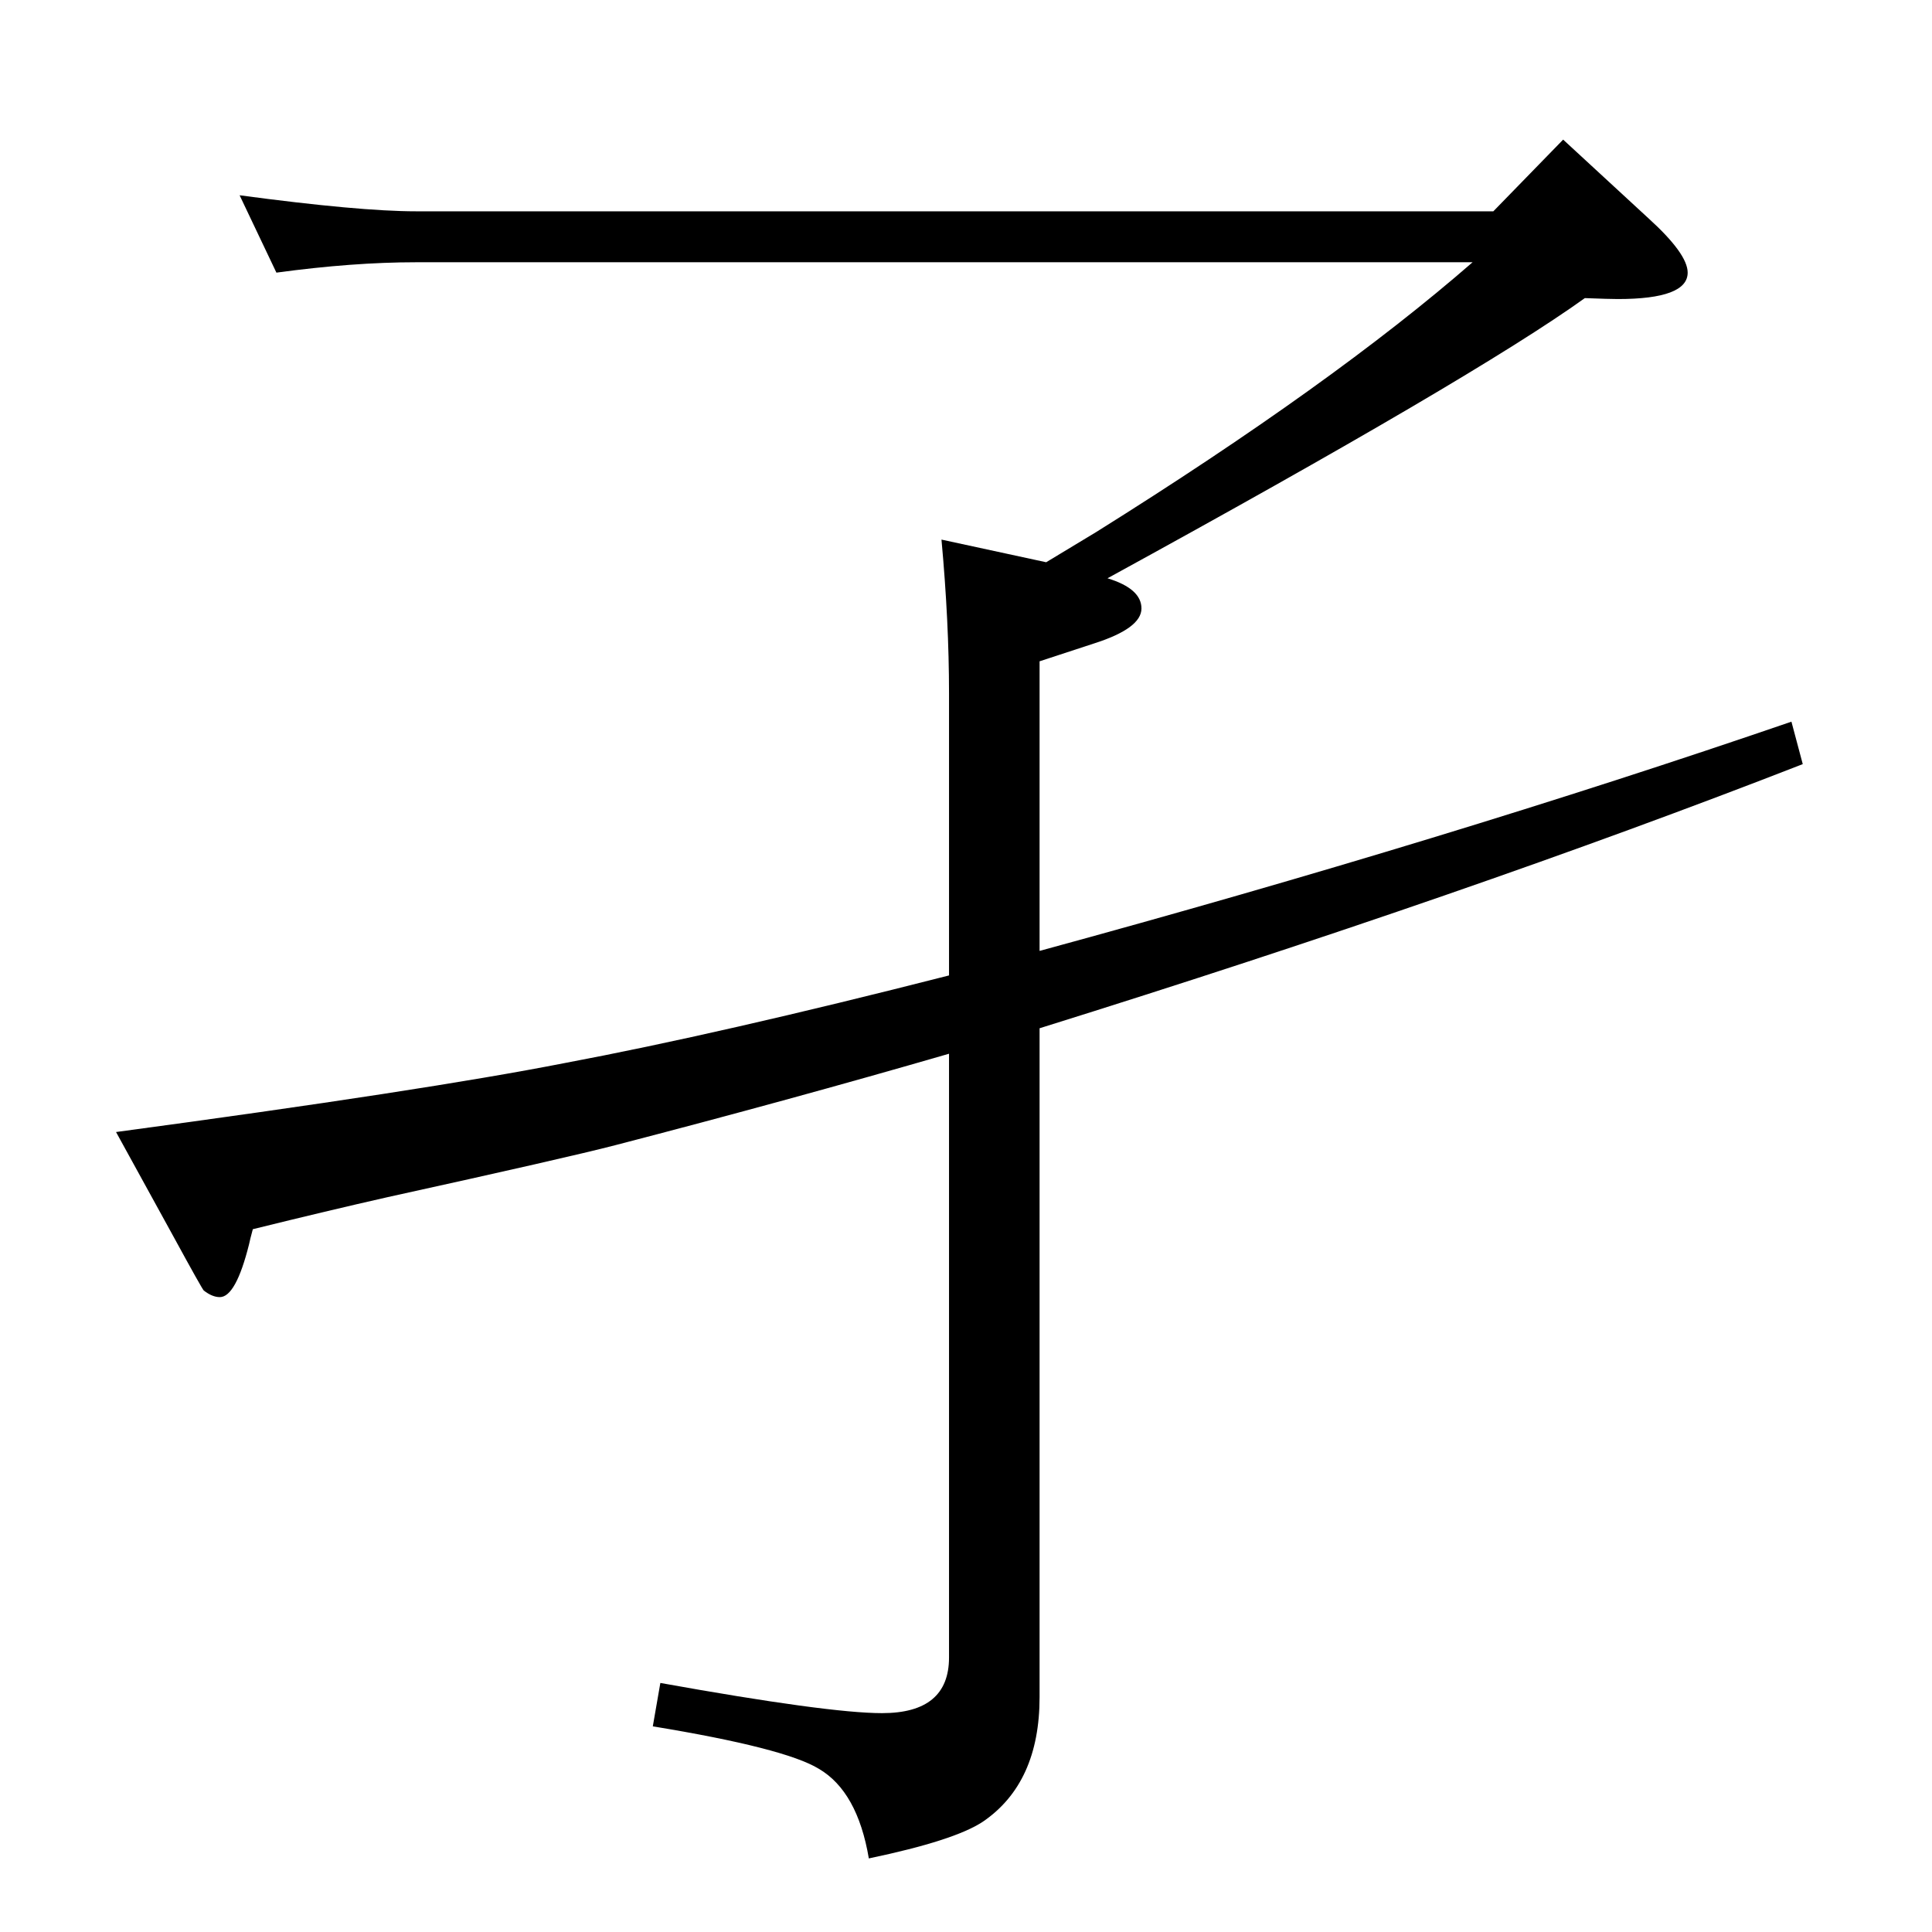 <?xml version="1.0" standalone="no"?>
<!DOCTYPE svg PUBLIC "-//W3C//DTD SVG 1.1//EN" "http://www.w3.org/Graphics/SVG/1.1/DTD/svg11.dtd" >
<svg xmlns="http://www.w3.org/2000/svg" xmlns:xlink="http://www.w3.org/1999/xlink" version="1.1" viewBox="0 -410 2048 2048">
  <g transform="matrix(1 0 0 -1 0 1638)">
   <path fill="currentColor"
d="M1109 1452l53 32q251 157 399 286h-1120q-67 0 -148 -11l-39 82q127 -17 187 -17h1142l74 76l90 -83q42 -38 42 -58q0 -28 -74 -28q-9 0 -35 1q-117 -84 -506 -297q36 -11 36 -32t-50 -37l-58 -19v-307q433 118 797 243l12 -45q-354 -138 -809 -280v-709q0 -91 -60 -132
q-30 -20 -121 -39q-12 71 -53 95q-36 22 -176 45l8 46q178 -32 235 -32q71 0 71 59v640q-169 -49 -354 -97q-50 -13 -241 -55q-62 -14 -143 -34q-3 -11 -4 -16q-14 -56 -31 -56q-8 0 -17 7q-2 2 -32 57l-61 111q327 44 475 73q165 31 408 93v299q0 76 -8 163z" />
  </g>

</svg>

